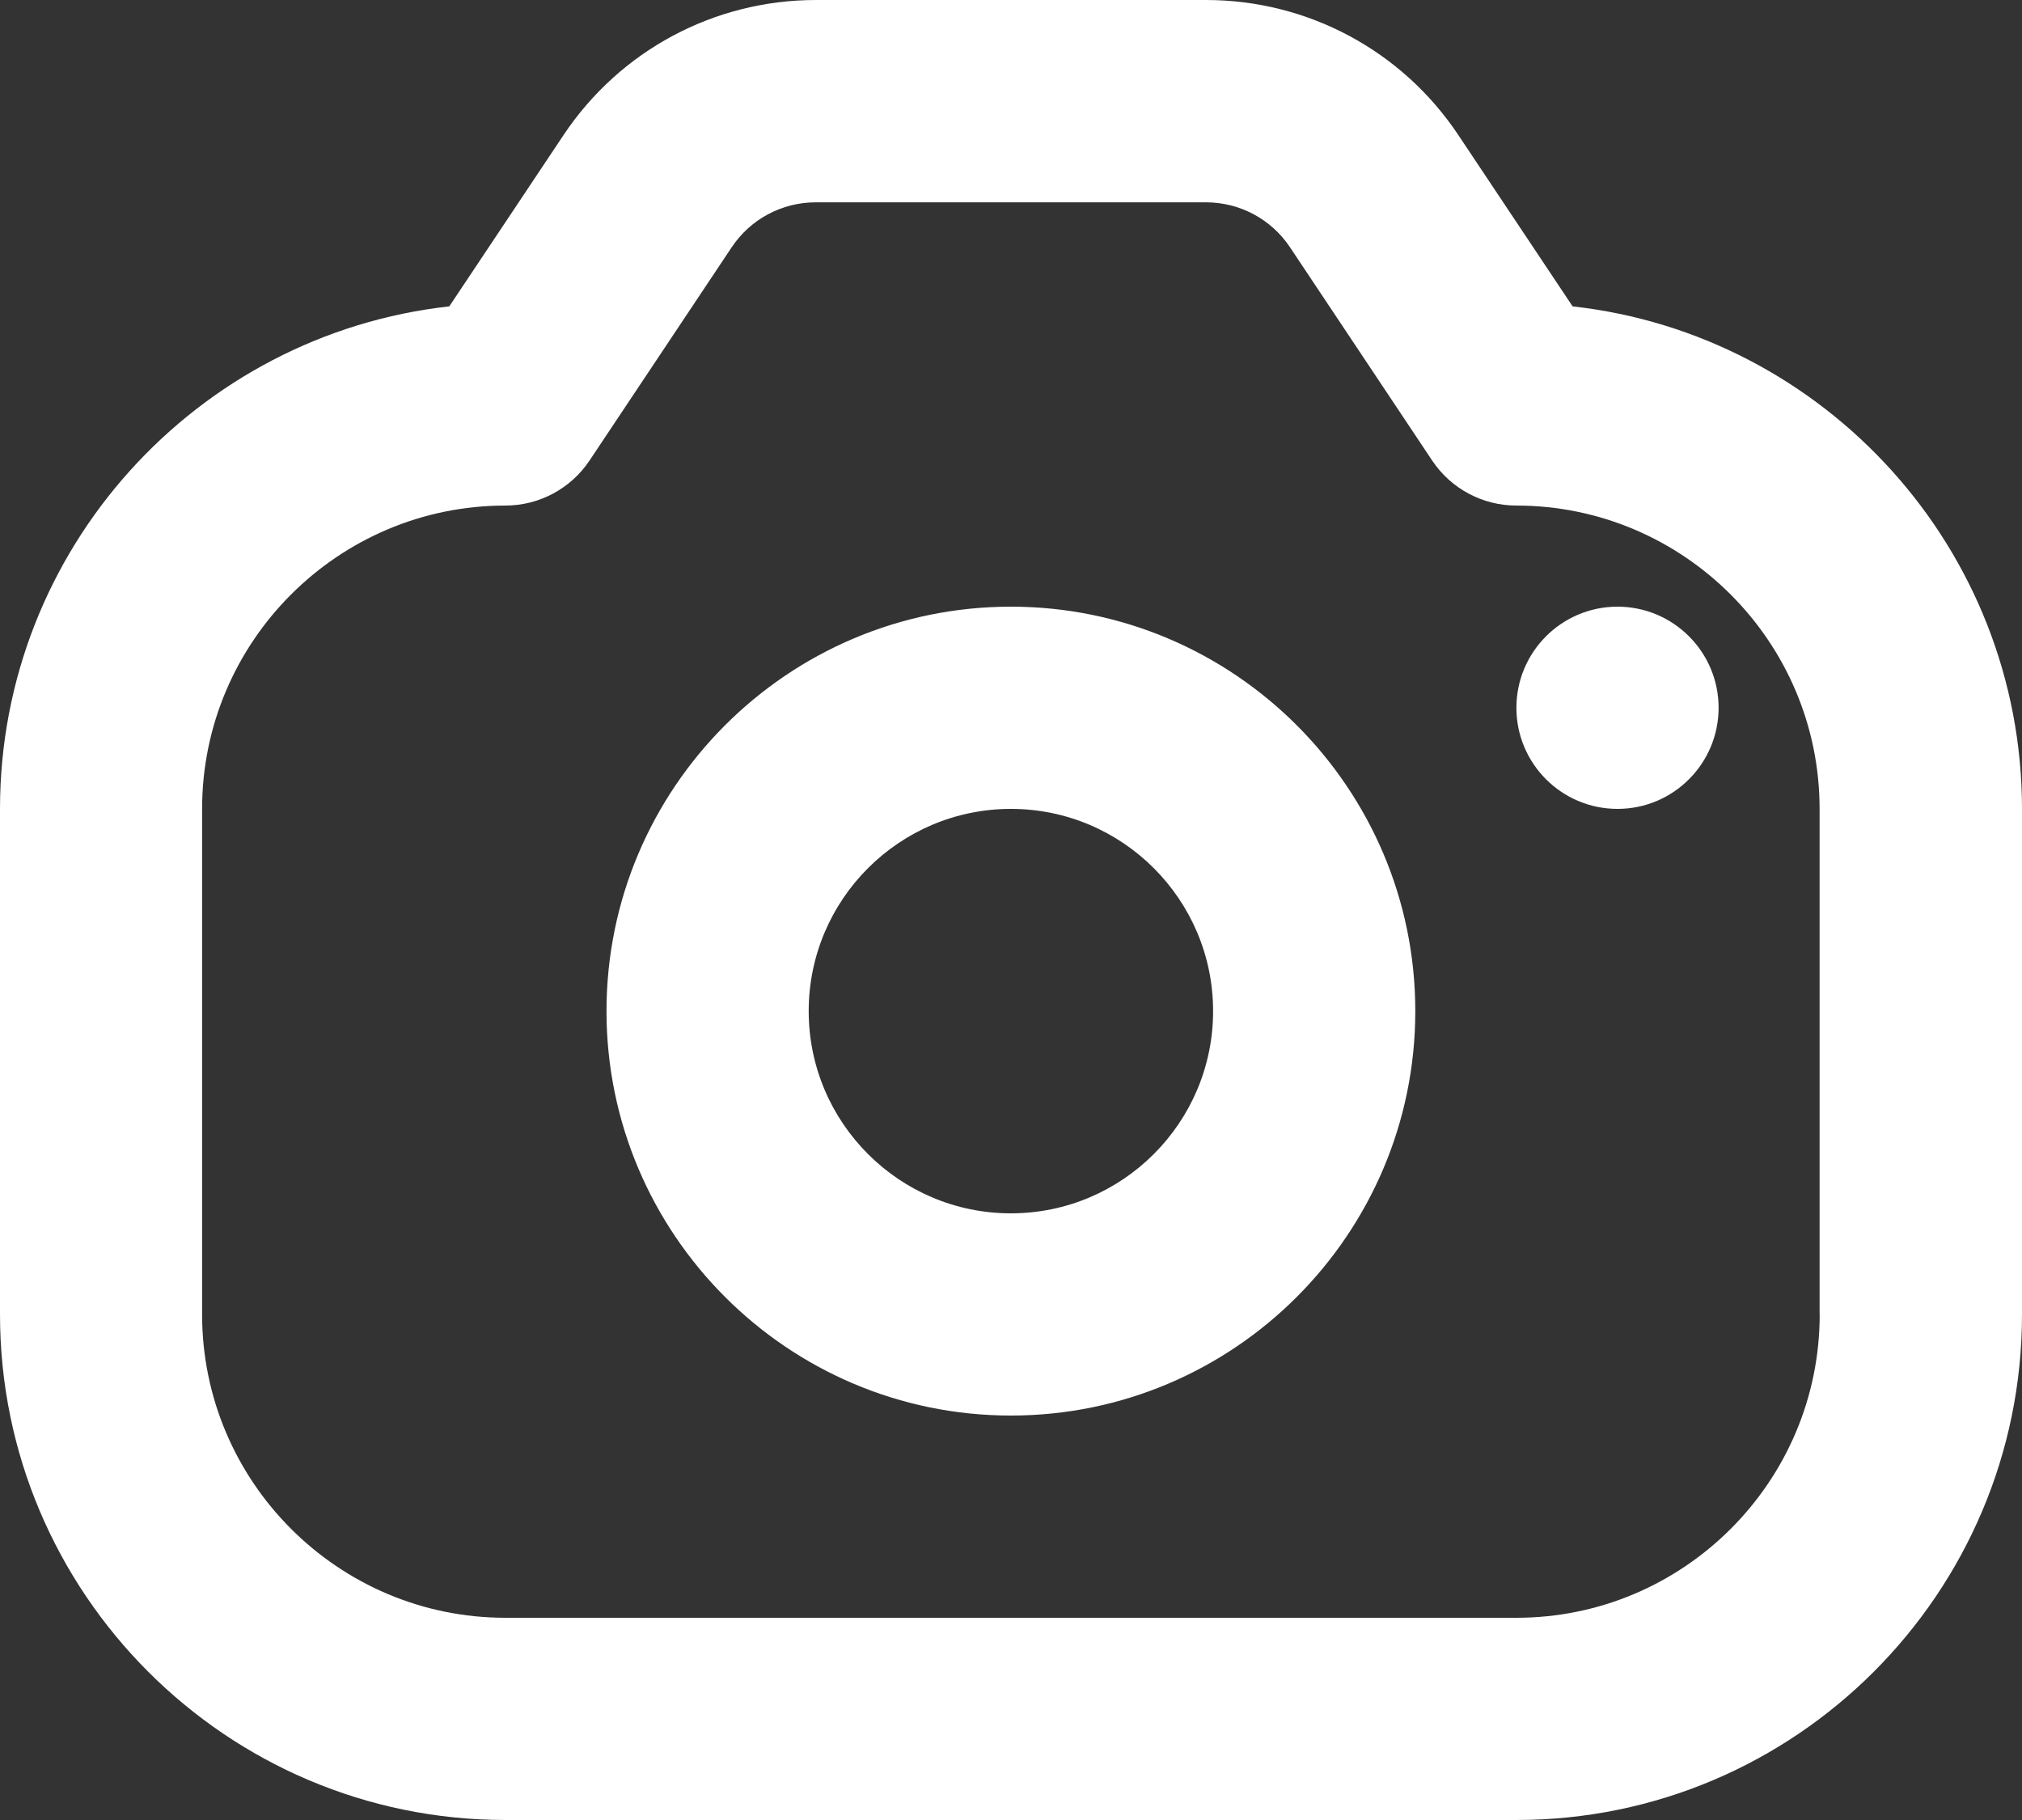 <svg width="20" height="18" viewBox="0 0 20 18" fill="none" xmlns="http://www.w3.org/2000/svg">
	<rect x="0" y="0" width="20" height="18" fill="#333333" stroke="none"/>
	<path d="M15.555 3.03L14.425 1.336C13.867 0.499 12.934 0 11.929 0H8.07C7.065 0 6.132 0.499 5.574 1.336L4.444 3.03C1.947 3.307 0 5.43 0 8V13C0 15.757 2.243 18 5 18H15C17.757 18 20 15.757 20 13V8C19.999 5.431 18.051 3.308 15.555 3.03ZM17.999 13C17.999 14.654 16.653 16 14.999 16H4.999C3.345 16 1.999 14.654 1.999 13V8C1.999 6.346 3.345 5 4.999 5C5.333 5 5.645 4.833 5.831 4.555L7.237 2.446C7.423 2.167 7.734 2.001 8.069 2.001H11.928C12.263 2.001 12.574 2.167 12.76 2.446L14.166 4.555C14.352 4.833 14.664 5 14.998 5C16.652 5 17.998 6.346 17.998 8V13H17.999ZM9.999 6C7.793 6 5.999 7.794 5.999 10C5.999 12.206 7.793 14 9.999 14C12.205 14 13.999 12.206 13.999 10C13.999 7.794 12.205 6 9.999 6ZM9.999 12C8.896 12 7.999 11.103 7.999 10C7.999 8.897 8.896 8 9.999 8C11.102 8 11.999 8.897 11.999 10C11.999 11.103 11.102 12 9.999 12ZM16.999 7C16.999 7.552 16.551 8 15.999 8C15.447 8 14.999 7.552 14.999 7C14.999 6.448 15.447 6 15.999 6C16.551 6 16.999 6.448 16.999 7Z" fill="white">
	</path>
</svg>
